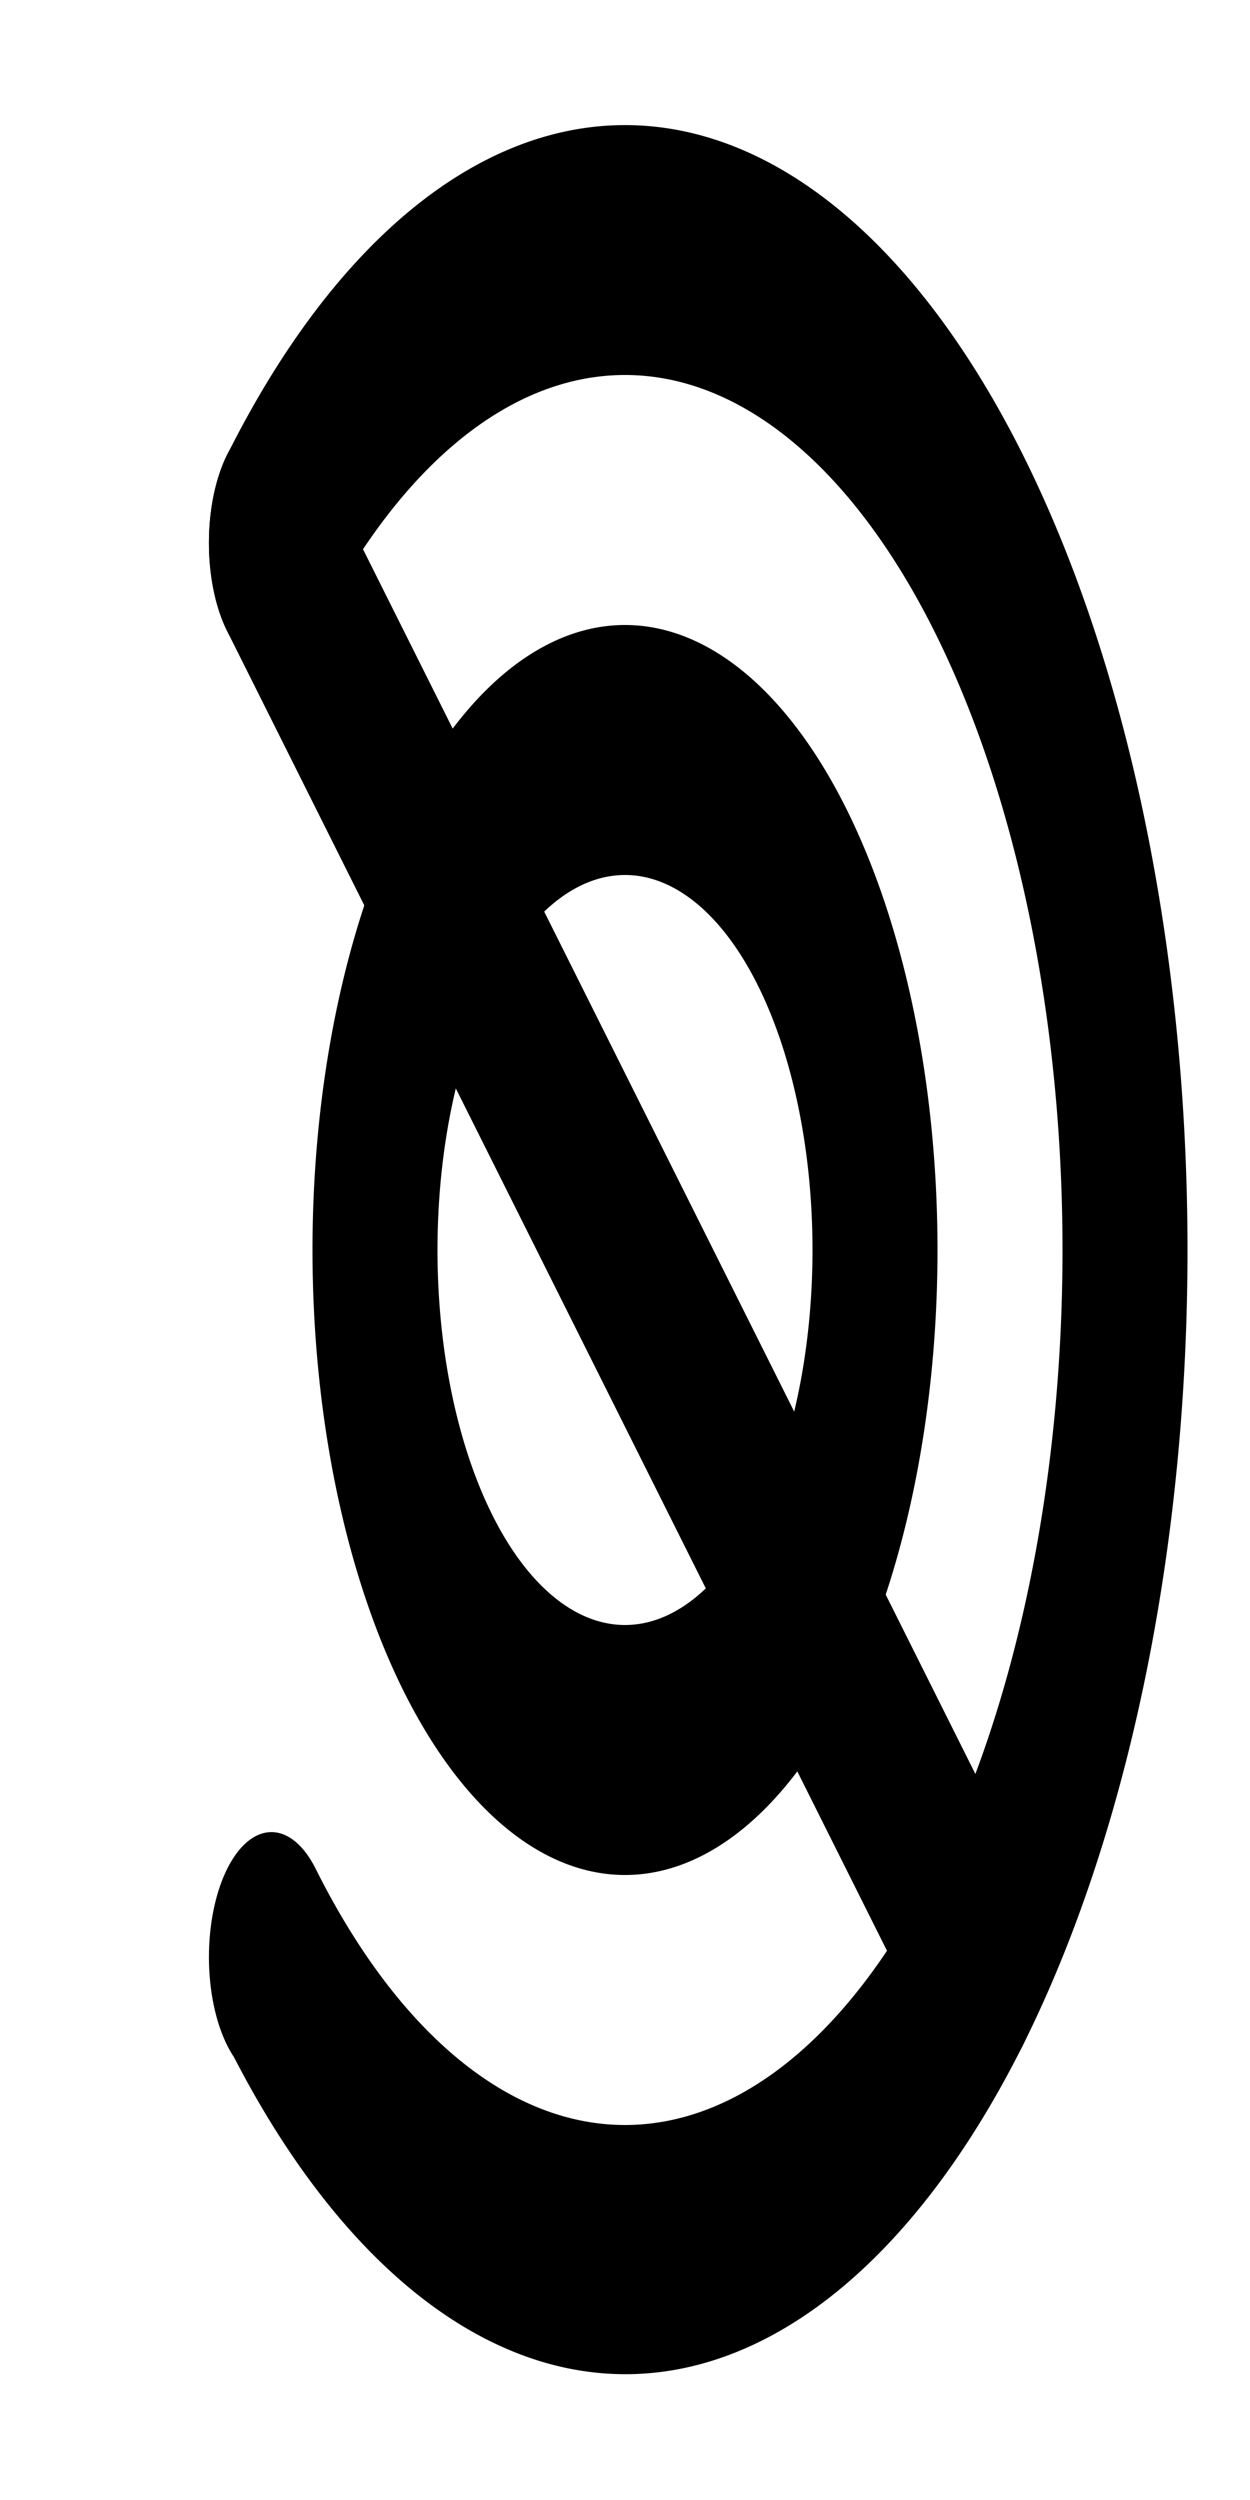 <svg width="500" height="1000" xmlns="http://www.w3.org/2000/svg">
    <path transform="scale(1 2)translate(0,-175)"
        d="M 234.635 200.547 A 225 225 0 0 0 91.805 265.045 L 91.789 265.055 A 25 25 0 0 0 90.902 265.902 L 90.9 265.9 A 25 25 0 0 0 90.9 301.256 A 25 25 0 0 0 126.256 301.256 A 175 175 0 0 1 373.744 301.256 A 175 175 0 0 1 373.744 548.744 A 175 175 0 0 1 126.256 548.744 A 25 25 0 0 0 90.9 548.744 A 25 25 0 0 0 90.9 584.1 A 25 25 0 0 0 93.602 586.438 A 225 225 0 0 0 409.1 584.1 A 225 225 0 0 0 409.1 265.902 A 225 225 0 0 0 234.635 200.547 z " />
    <path transform="scale(1 2)translate(0,-175)"
        d="M 104.668 258.887 A 25 25 0 0 0 90.9 265.9 A 25 25 0 0 0 90.9 301.256 L 373.744 584.1 A 25 25 0 0 0 409.1 584.1 A 25 25 0 0 0 409.1 548.744 L 126.256 265.9 A 25 25 0 0 0 104.668 258.887 z " />
    <path transform="scale(1 2)translate(0,-175)"
        d="M 250 300 A 125 125 0 0 0 125 425 A 125 125 0 0 0 250 550 A 125 125 0 0 0 375 425 A 125 125 0 0 0 250 300 z M 250 350 A 75 75 0 0 1 325 425 A 75 75 0 0 1 250 500 A 75 75 0 0 1 175 425 A 75 75 0 0 1 250 350 z " />
</svg>